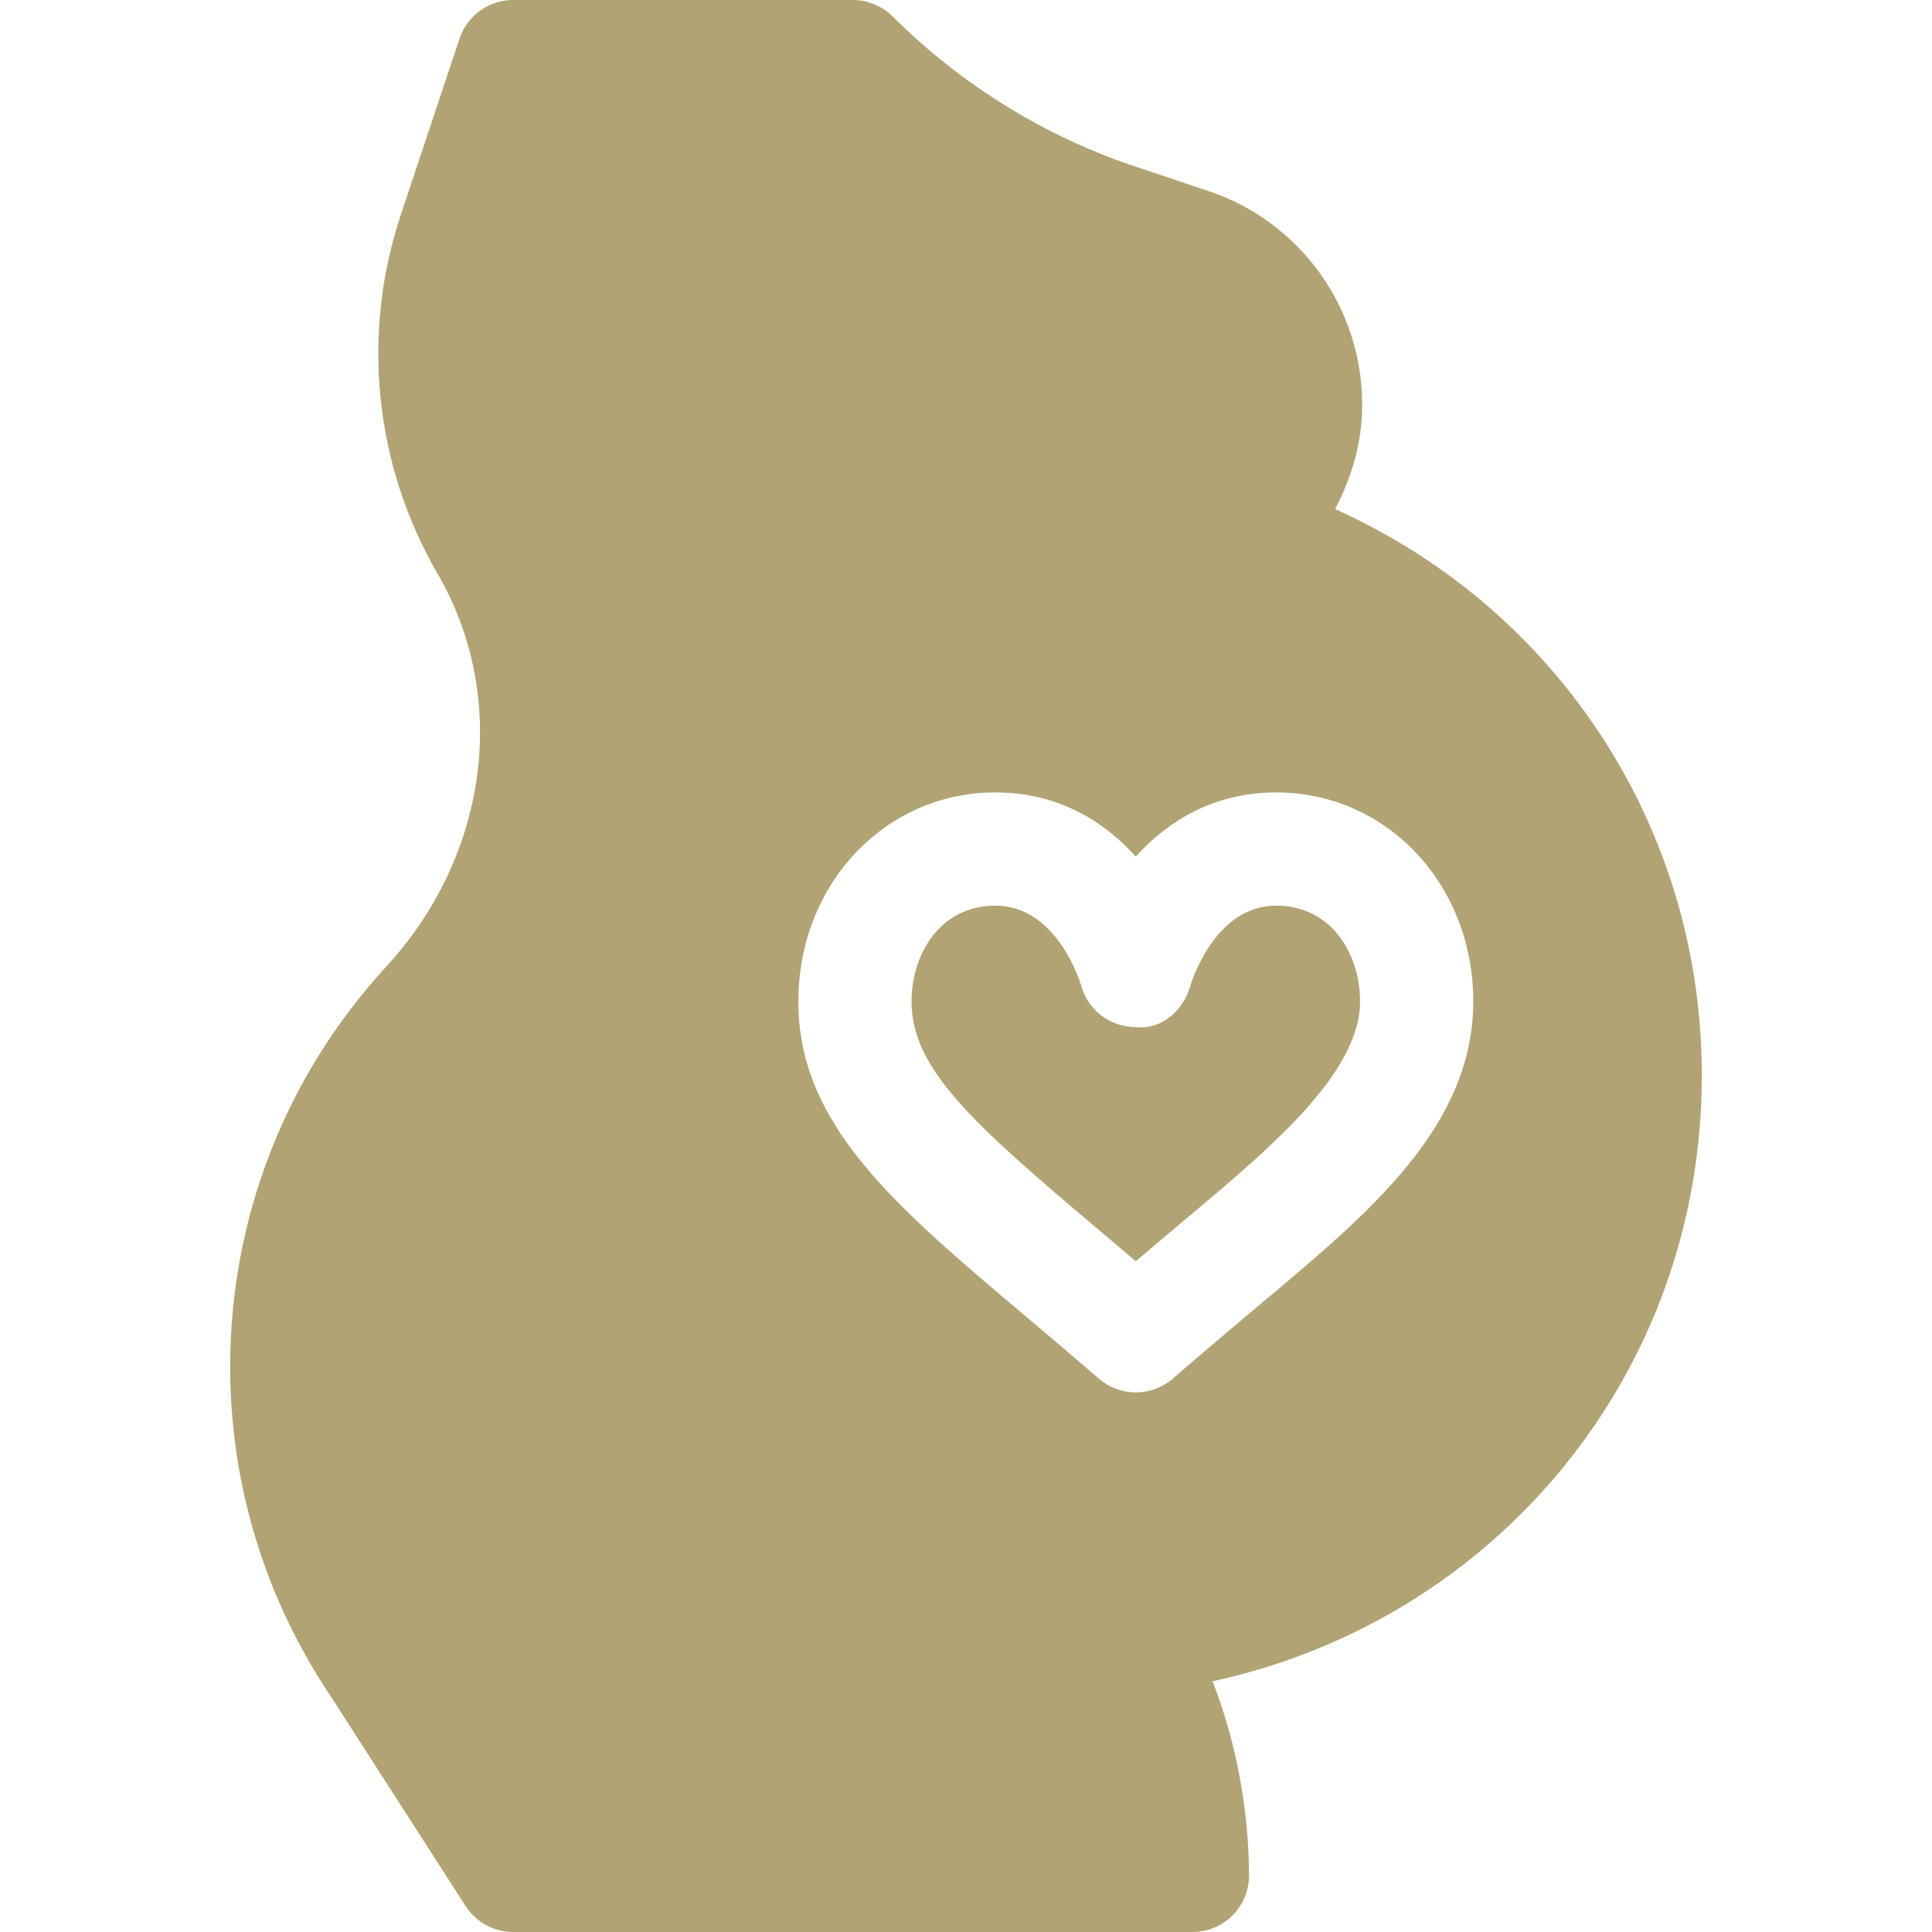 <?xml version="1.0" encoding="iso-8859-1"?>
<!-- Generator: Adobe Illustrator 19.0.0, SVG Export Plug-In . SVG Version: 6.00 Build 0)  -->
<svg version="1.1" id="Capa_1" xmlns="http://www.w3.org/2000/svg" xmlns:xlink="http://www.w3.org/1999/xlink" x="0px" y="0px"
	 viewBox="0 0 512 512" style="enable-background:new 0 0 512 512;" xml:space="preserve">
<g>
	<g fill="#b1a374">
		<path d="M338.207,240.001c-16.348,0-22.529,20.479-22.778,21.357c-1.875,6.416-7.544,11.631-14.517,10.84
			c-6.709-0.044-12.583-4.482-14.37-10.942c-0.22-0.776-6.401-21.255-22.749-21.255c-14.59,0-22.222,12.773-22.222,25.4
			c0,17.87,16.158,32.299,49.776,60.659c3.12,2.637,6.343,5.361,9.653,8.174c3.311-2.813,6.533-5.522,9.639-8.159
			c22.637-19.092,49.79-40.459,49.79-60.674C360.429,252.774,352.797,240.001,338.207,240.001z"/>
	</g>
</g>
<g>
	<g fill="#b1a374">
		<path d="M451,285c0-65.907-38.414-123.699-97.183-150.084c4.395-8.395,7.183-17.69,7.183-27.616
			c0-25.796-16.436-48.589-40.898-56.733L301,44.18c-24.133-8.026-46.382-21.793-64.38-39.772C233.82,1.6,229.901,0,226,0h-90
			c-6.46,0-12.188,4.131-14.224,10.254l-15.557,46.67c-10.547,31.626-6.987,66.299,9.741,95.112
			c19.028,32.769,13.55,74.619-13.638,104.165C75.678,285.176,61,322.808,61,362.168c0,31.011,9.082,61.025,26.279,86.792
			l36.24,56.36c2.783,4.175,7.471,6.68,12.48,6.68h180c8.291,0,15-6.709,15-15c0-17.485-3.594-36.087-9.672-51.435
			C396.402,429.304,451,363.933,451,285z M329.99,348.999c-6.021,5.083-12.437,10.503-19.16,16.333
			c-2.827,2.446-6.328,3.662-9.829,3.662c-3.501,0-7.002-1.216-9.829-3.662c-6.738-5.845-13.154-11.25-19.175-16.348
			c-35.083-29.59-60.425-50.977-60.425-83.584c-0.001-31.069,22.939-55.4,52.221-55.4c16.479,0,28.696,7.529,37.207,17.007
			c8.511-9.478,20.728-17.007,37.207-17.007c29.282,0,52.222,24.331,52.222,55.4C390.429,300.397,359.491,324.116,329.99,348.999z"
			/>
	</g>
</g>
<g>
</g>
<g>
</g>
<g>
</g>
<g>
</g>
<g>
</g>
<g>
</g>
<g>
</g>
<g>
</g>
<g>
</g>
<g>
</g>
<g>
</g>
<g>
</g>
<g>
</g>
<g>
</g>
<g>
</g>
</svg>
